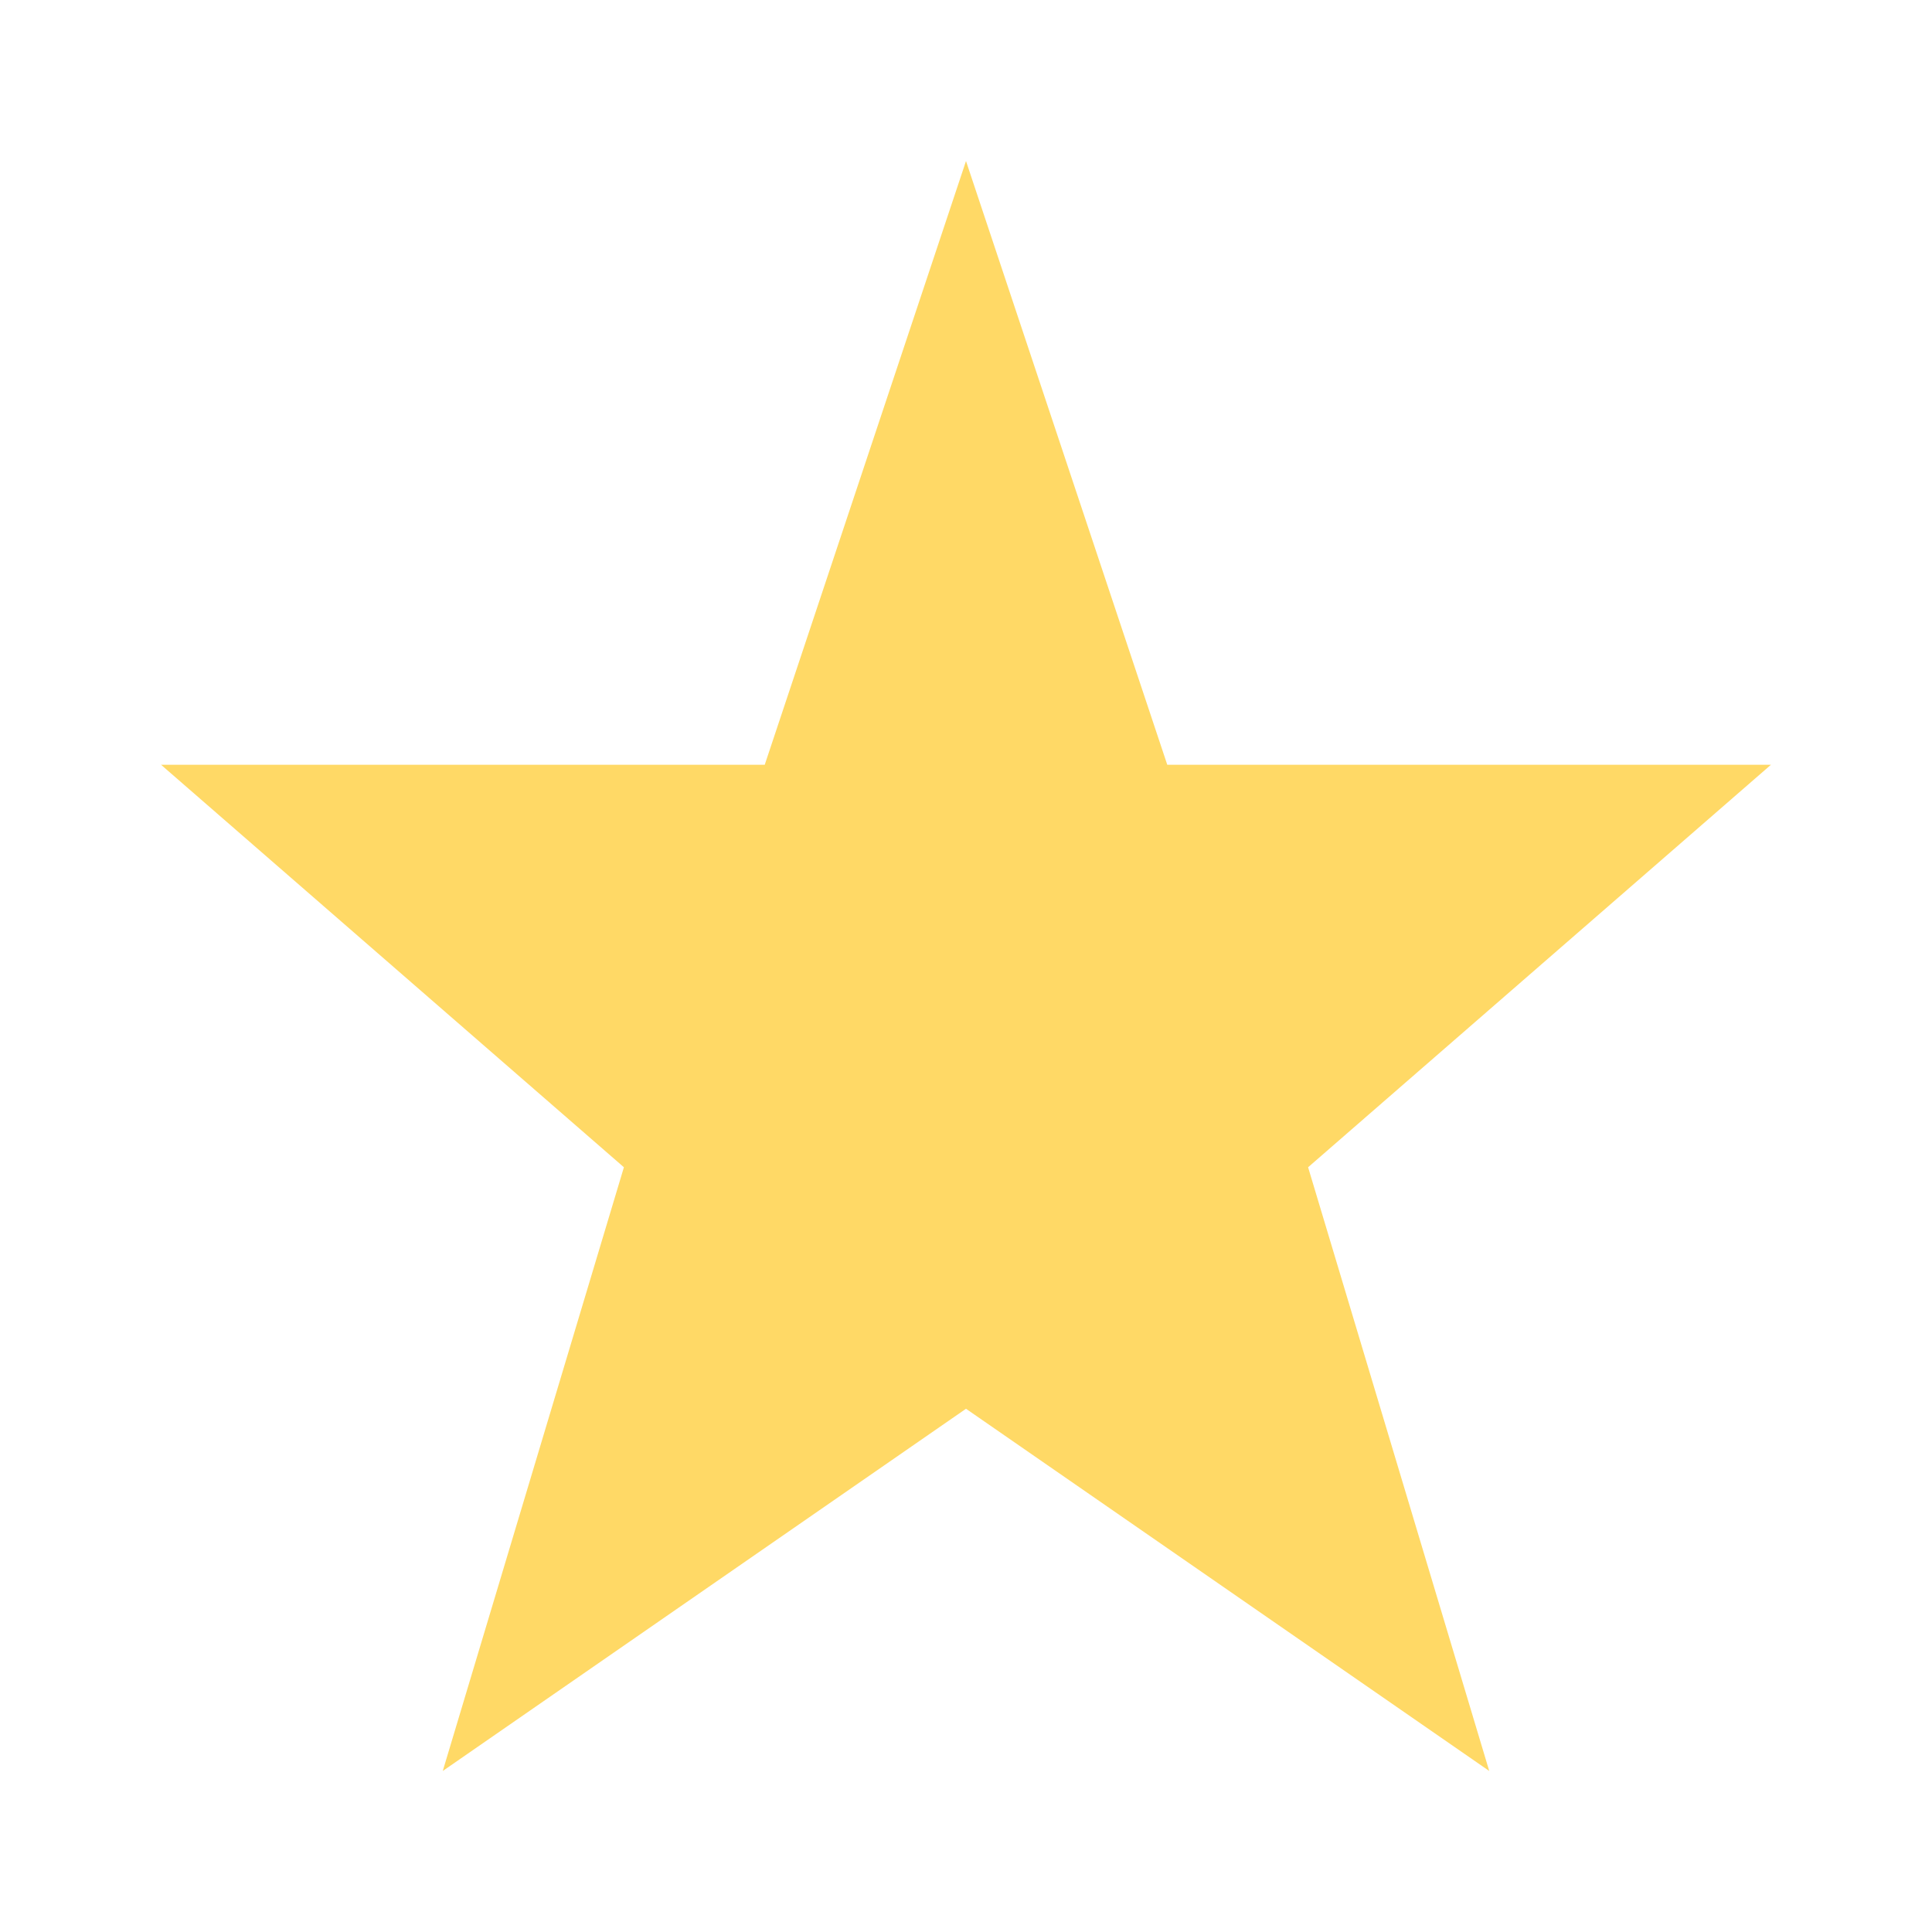 <svg width="29" height="29" xmlns="http://www.w3.org/2000/svg" xmlns:xlink="http://www.w3.org/1999/xlink" xml:space="preserve" overflow="hidden"><defs><clipPath id="clip0"><rect x="242" y="94" width="29" height="29"/></clipPath></defs><g clip-path="url(#clip0)" transform="translate(-242 -94)"><path d="M268.583 105.479 259.521 105.479 256.5 96.417 253.479 105.479 244.417 105.479 251.365 111.521 248.646 120.583 256.5 115.146 264.354 120.583 261.635 111.521Z" fill="#FFD966"/></g></svg>